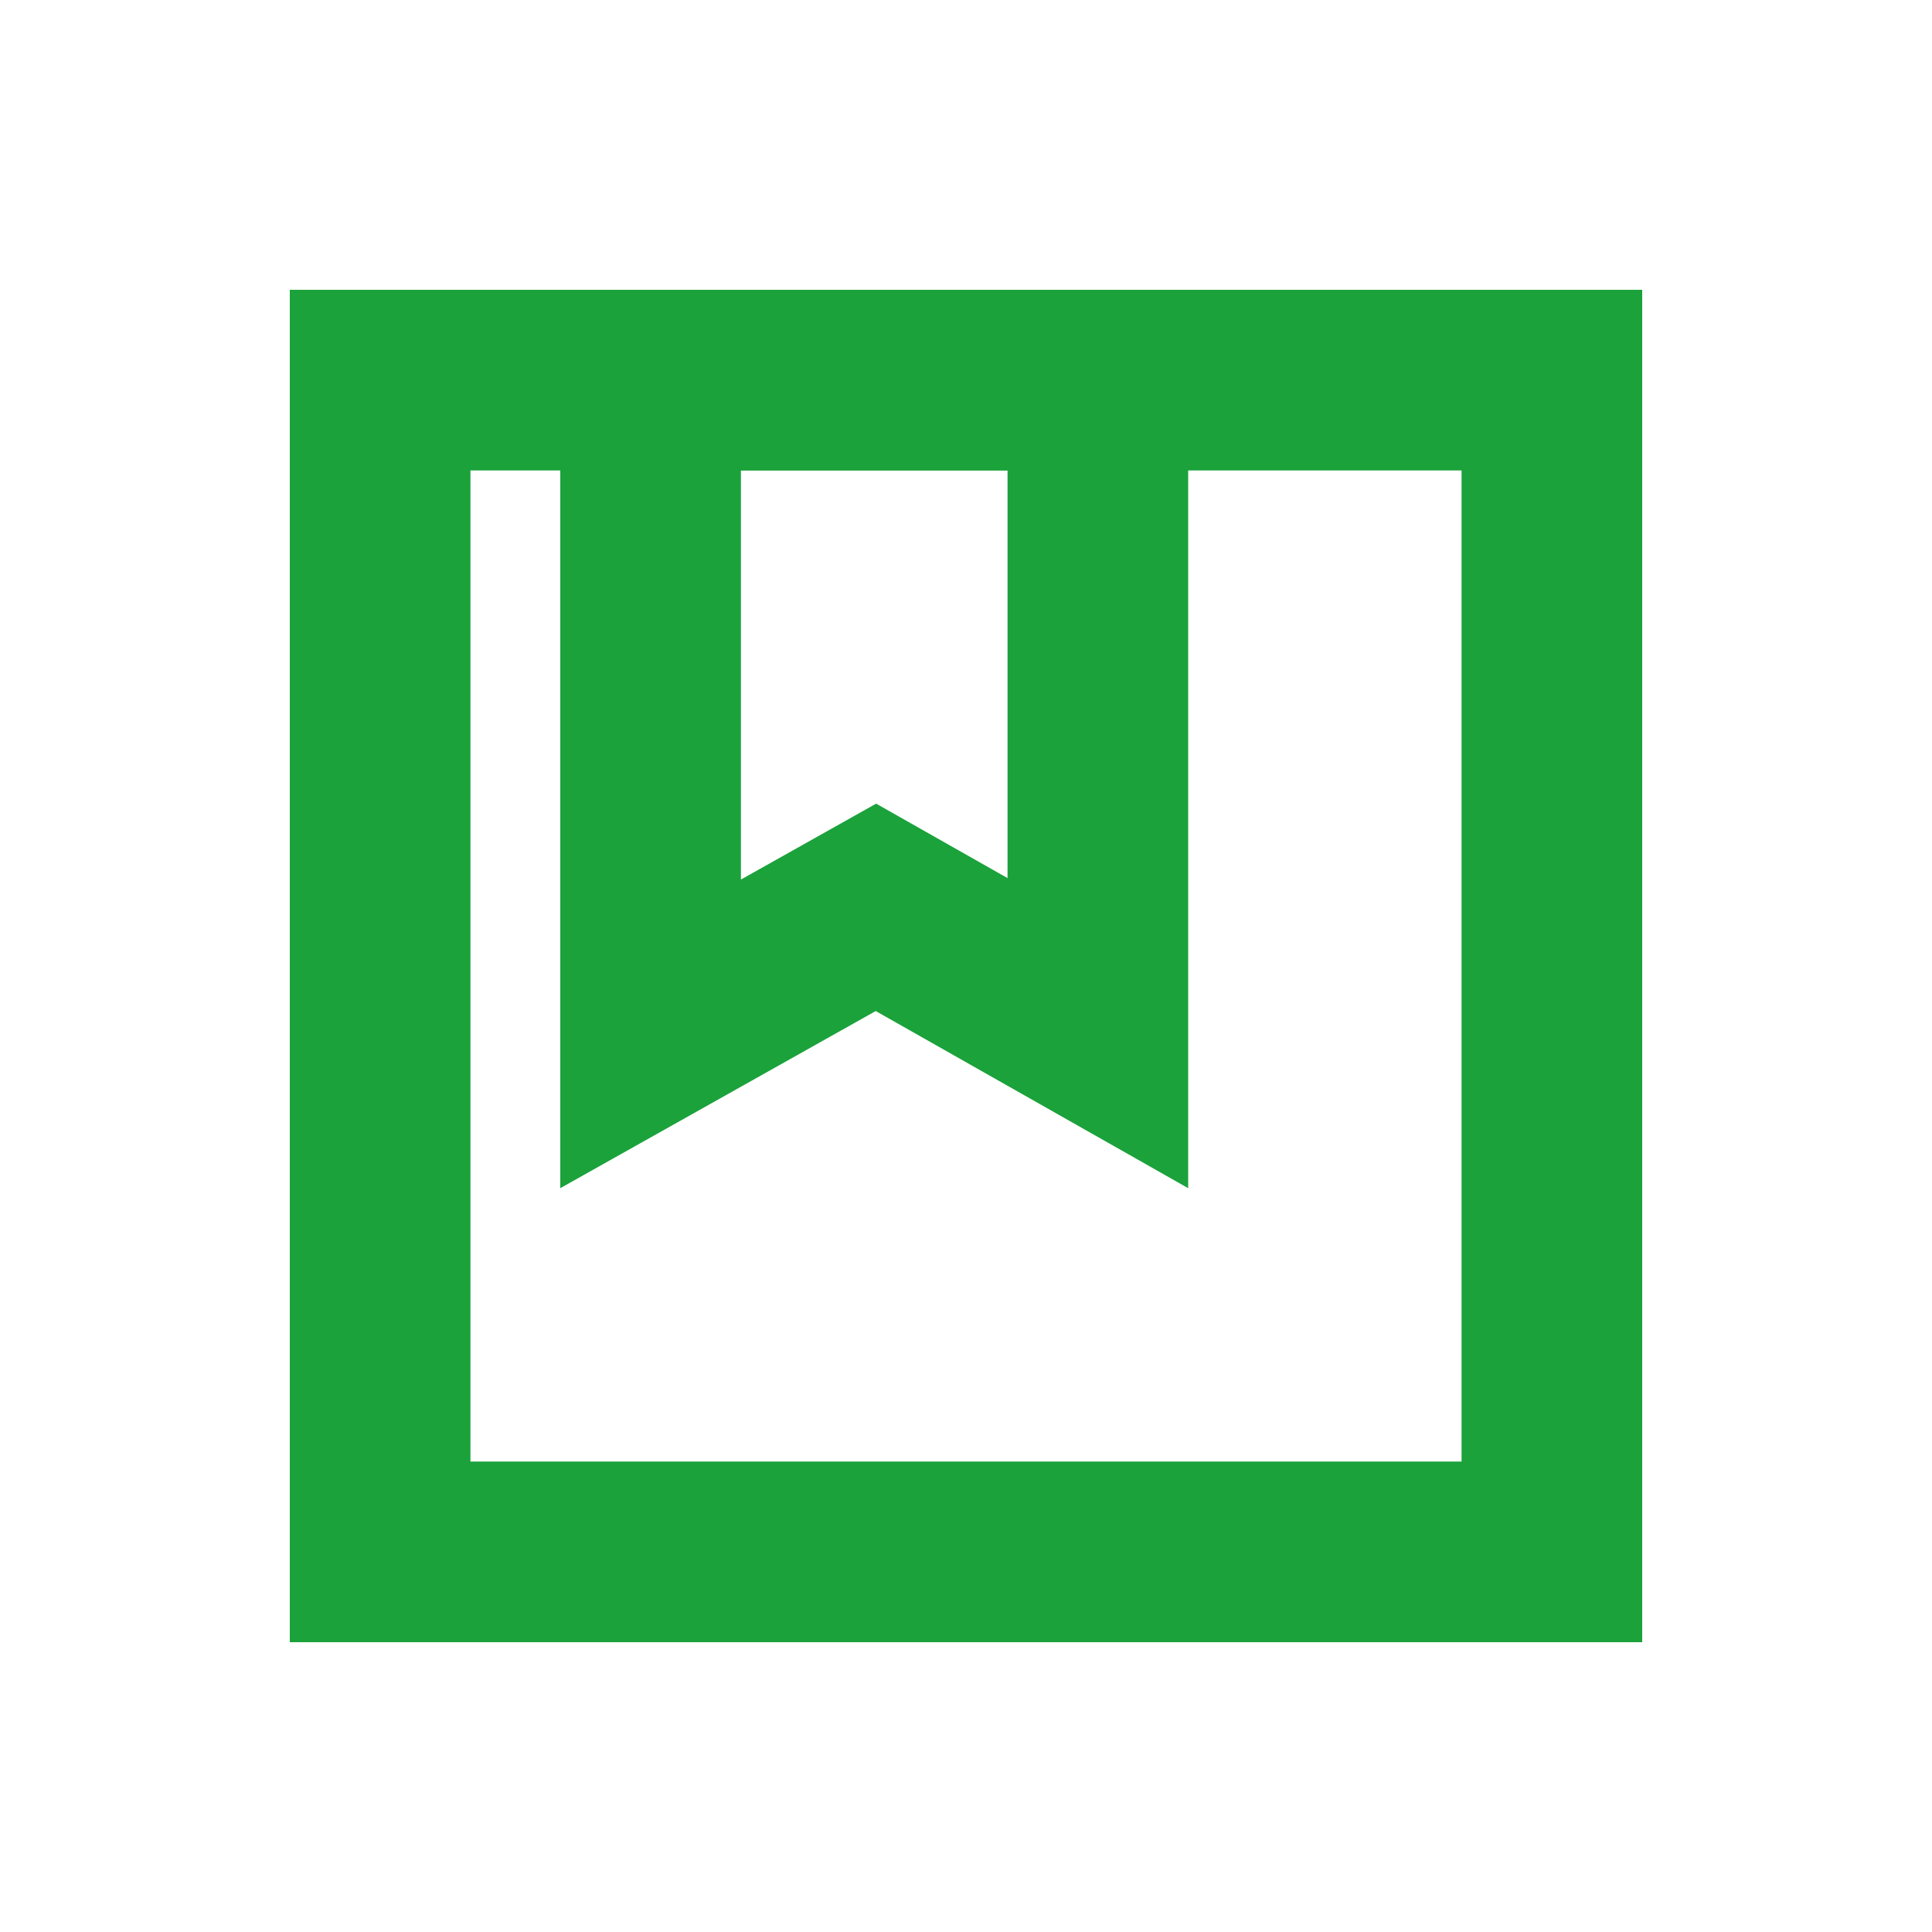 <?xml version="1.0" standalone="no"?><!DOCTYPE svg PUBLIC "-//W3C//DTD SVG 1.1//EN" "http://www.w3.org/Graphics/SVG/1.1/DTD/svg11.dtd"><svg t="1563964970323" class="icon" viewBox="0 0 1024 1024" version="1.1" xmlns="http://www.w3.org/2000/svg" p-id="8430" xmlns:xlink="http://www.w3.org/1999/xlink" width="128" height="128"><defs><style type="text/css"></style></defs><path d="M249.344 249.344v525.312h525.312V249.344H249.344zM153.6 153.6h716.8v716.8H153.6V153.6z" fill="#1ba23b" p-id="8431"></path><path d="M534.016 249.344H392.704v216.842l71.67-40.248L534.016 465.408V249.344zM296.96 153.6h332.8v476.16l-165.606-93.891L296.96 629.76V153.6z" fill="#1ba23b" p-id="8432"></path></svg>